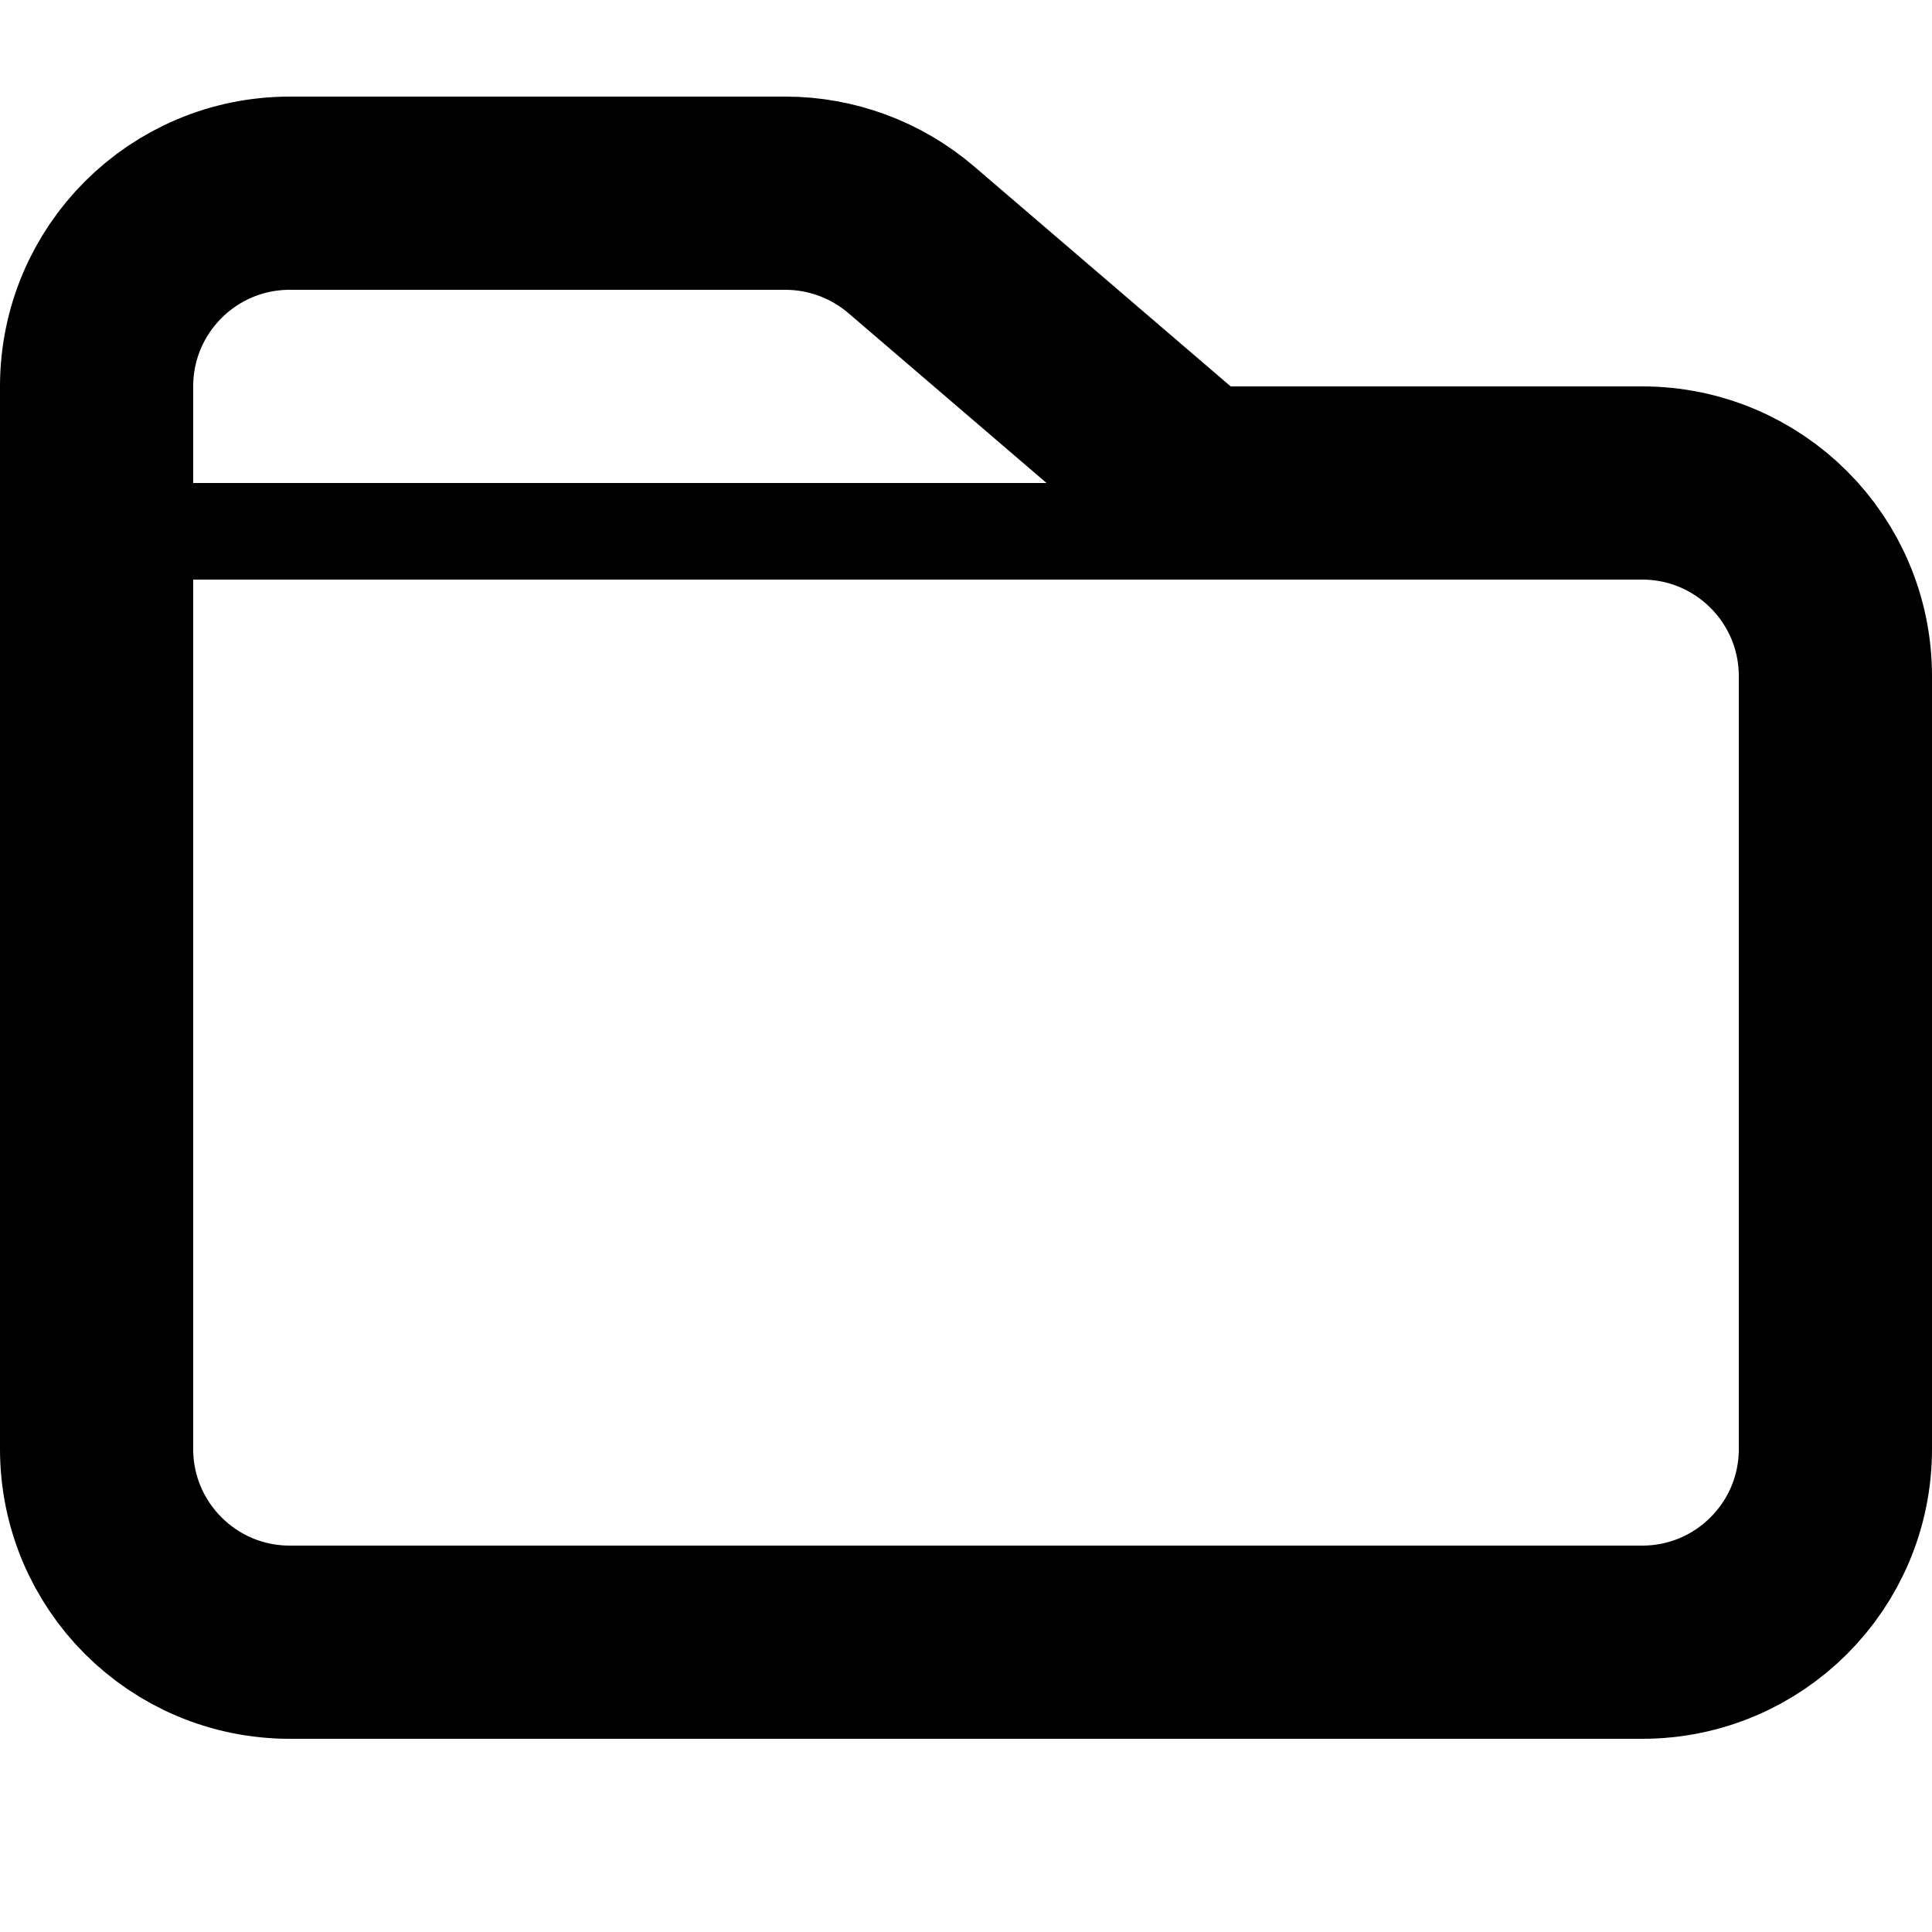<svg width="20" height="20" viewBox="0 0 20 20" fill="none" xmlns="http://www.w3.org/2000/svg">
    <path d="M19 7L19 15C19 16.105 18.105 17 17 17L3 17C1.895 17 1 16.105 1 15L1 4C1 2.895 1.895 2 3 2L8.13 2C8.607 2 9.069 2.171 9.432 2.481L12.37 5L17 5C18.105 5 19 5.895 19 7Z"
          stroke="currentColor" stroke-width="2"/>
    <path d="M2 5.5L18 5.5" stroke="currentColor"/>
</svg>
